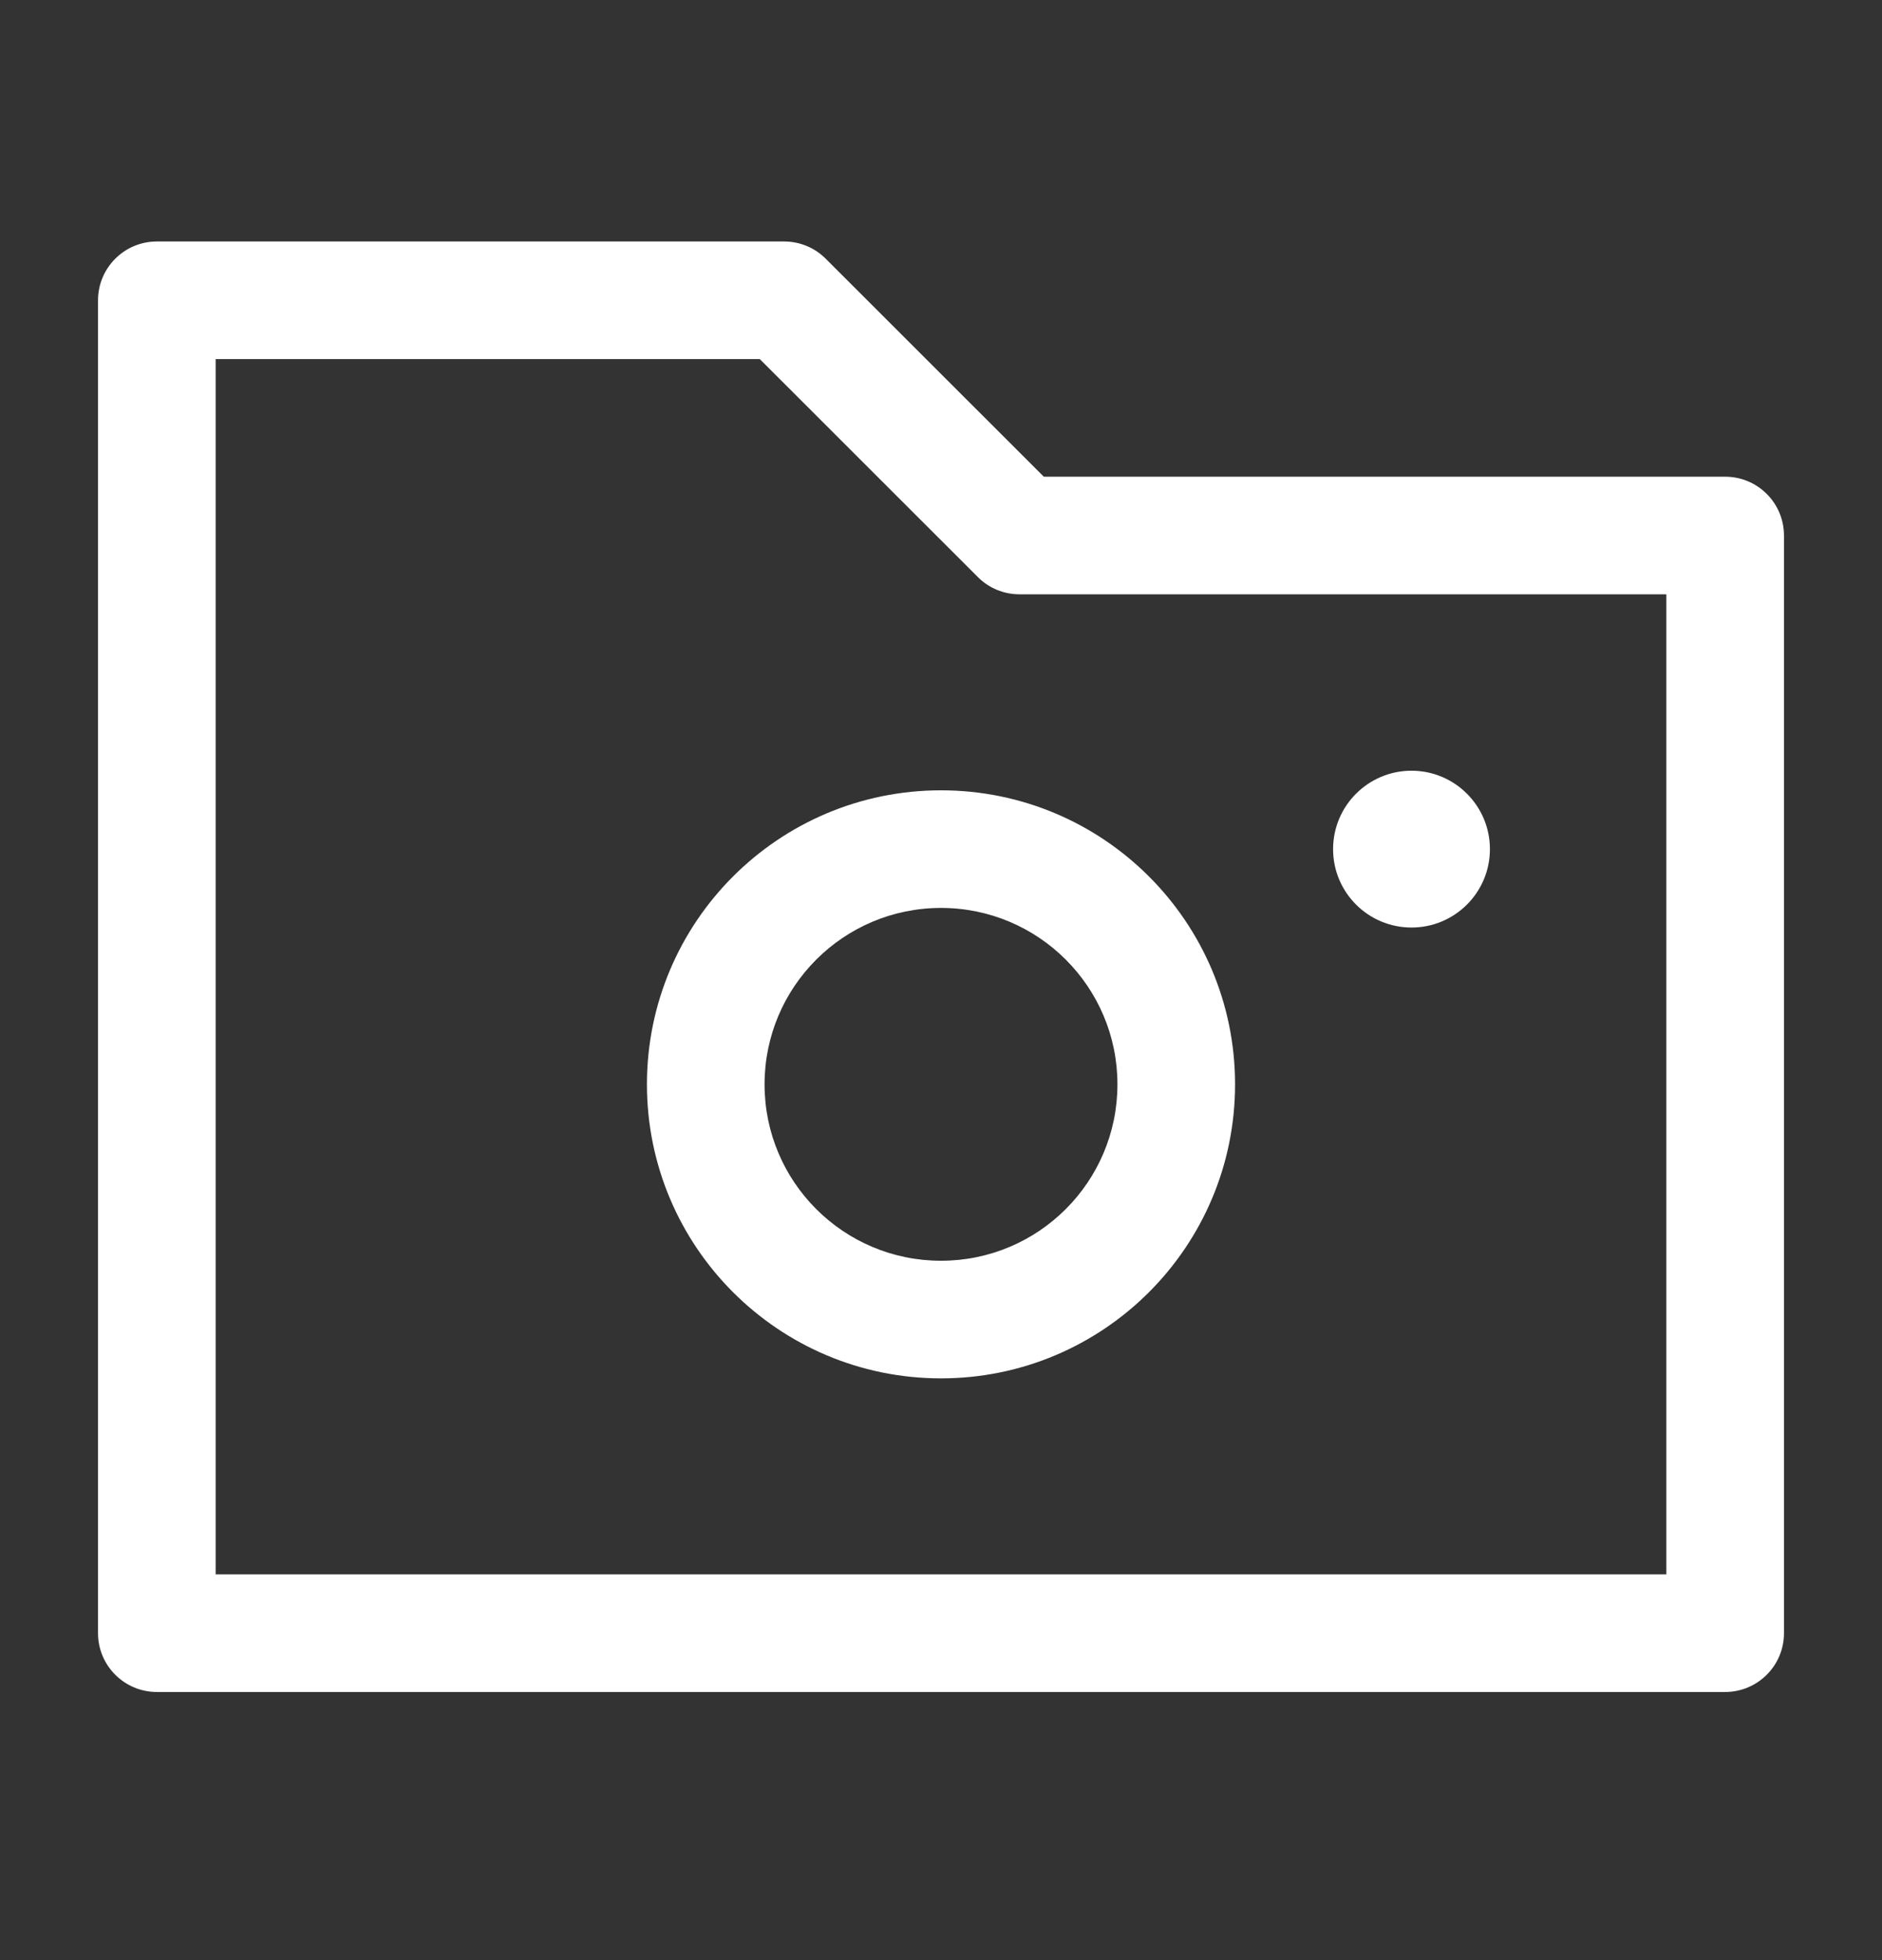 <svg width="24" height="25" viewBox="0 0 24 25" fill="none" xmlns="http://www.w3.org/2000/svg">
<rect x="0" y="0" width="24" height="25" fill="#333333" stroke="none"/>
<path fill-rule="evenodd" clip-rule="evenodd" d="M1.25 3.83C1.25 3.416 1.586 3.08 2 3.08H10C10.199 3.08 10.39 3.159 10.53 3.3L13.311 6.08H22C22.414 6.08 22.75 6.416 22.75 6.83V20.83C22.75 21.244 22.414 21.58 22 21.58H2C1.586 21.58 1.25 21.244 1.25 20.83V7.83V3.83ZM2.75 4.58V7.83V20.08H21.25V7.58H13C12.801 7.58 12.61 7.501 12.47 7.36L9.689 4.58H2.75ZM12 11.58C10.757 11.58 9.75 12.588 9.75 13.83C9.75 15.073 10.757 16.08 12 16.08C13.243 16.08 14.25 15.073 14.25 13.83C14.25 12.588 13.243 11.58 12 11.58ZM8.25 13.83C8.25 11.759 9.929 10.08 12 10.08C14.071 10.08 15.75 11.759 15.75 13.83C15.75 15.901 14.071 17.58 12 17.58C9.929 17.58 8.25 15.901 8.25 13.83ZM18 11.83C18.552 11.83 19 11.383 19 10.83C19 10.278 18.552 9.83 18 9.83C17.448 9.83 17 10.278 17 10.83C17 11.383 17.448 11.83 18 11.83Z" fill="white"/>
</svg>
